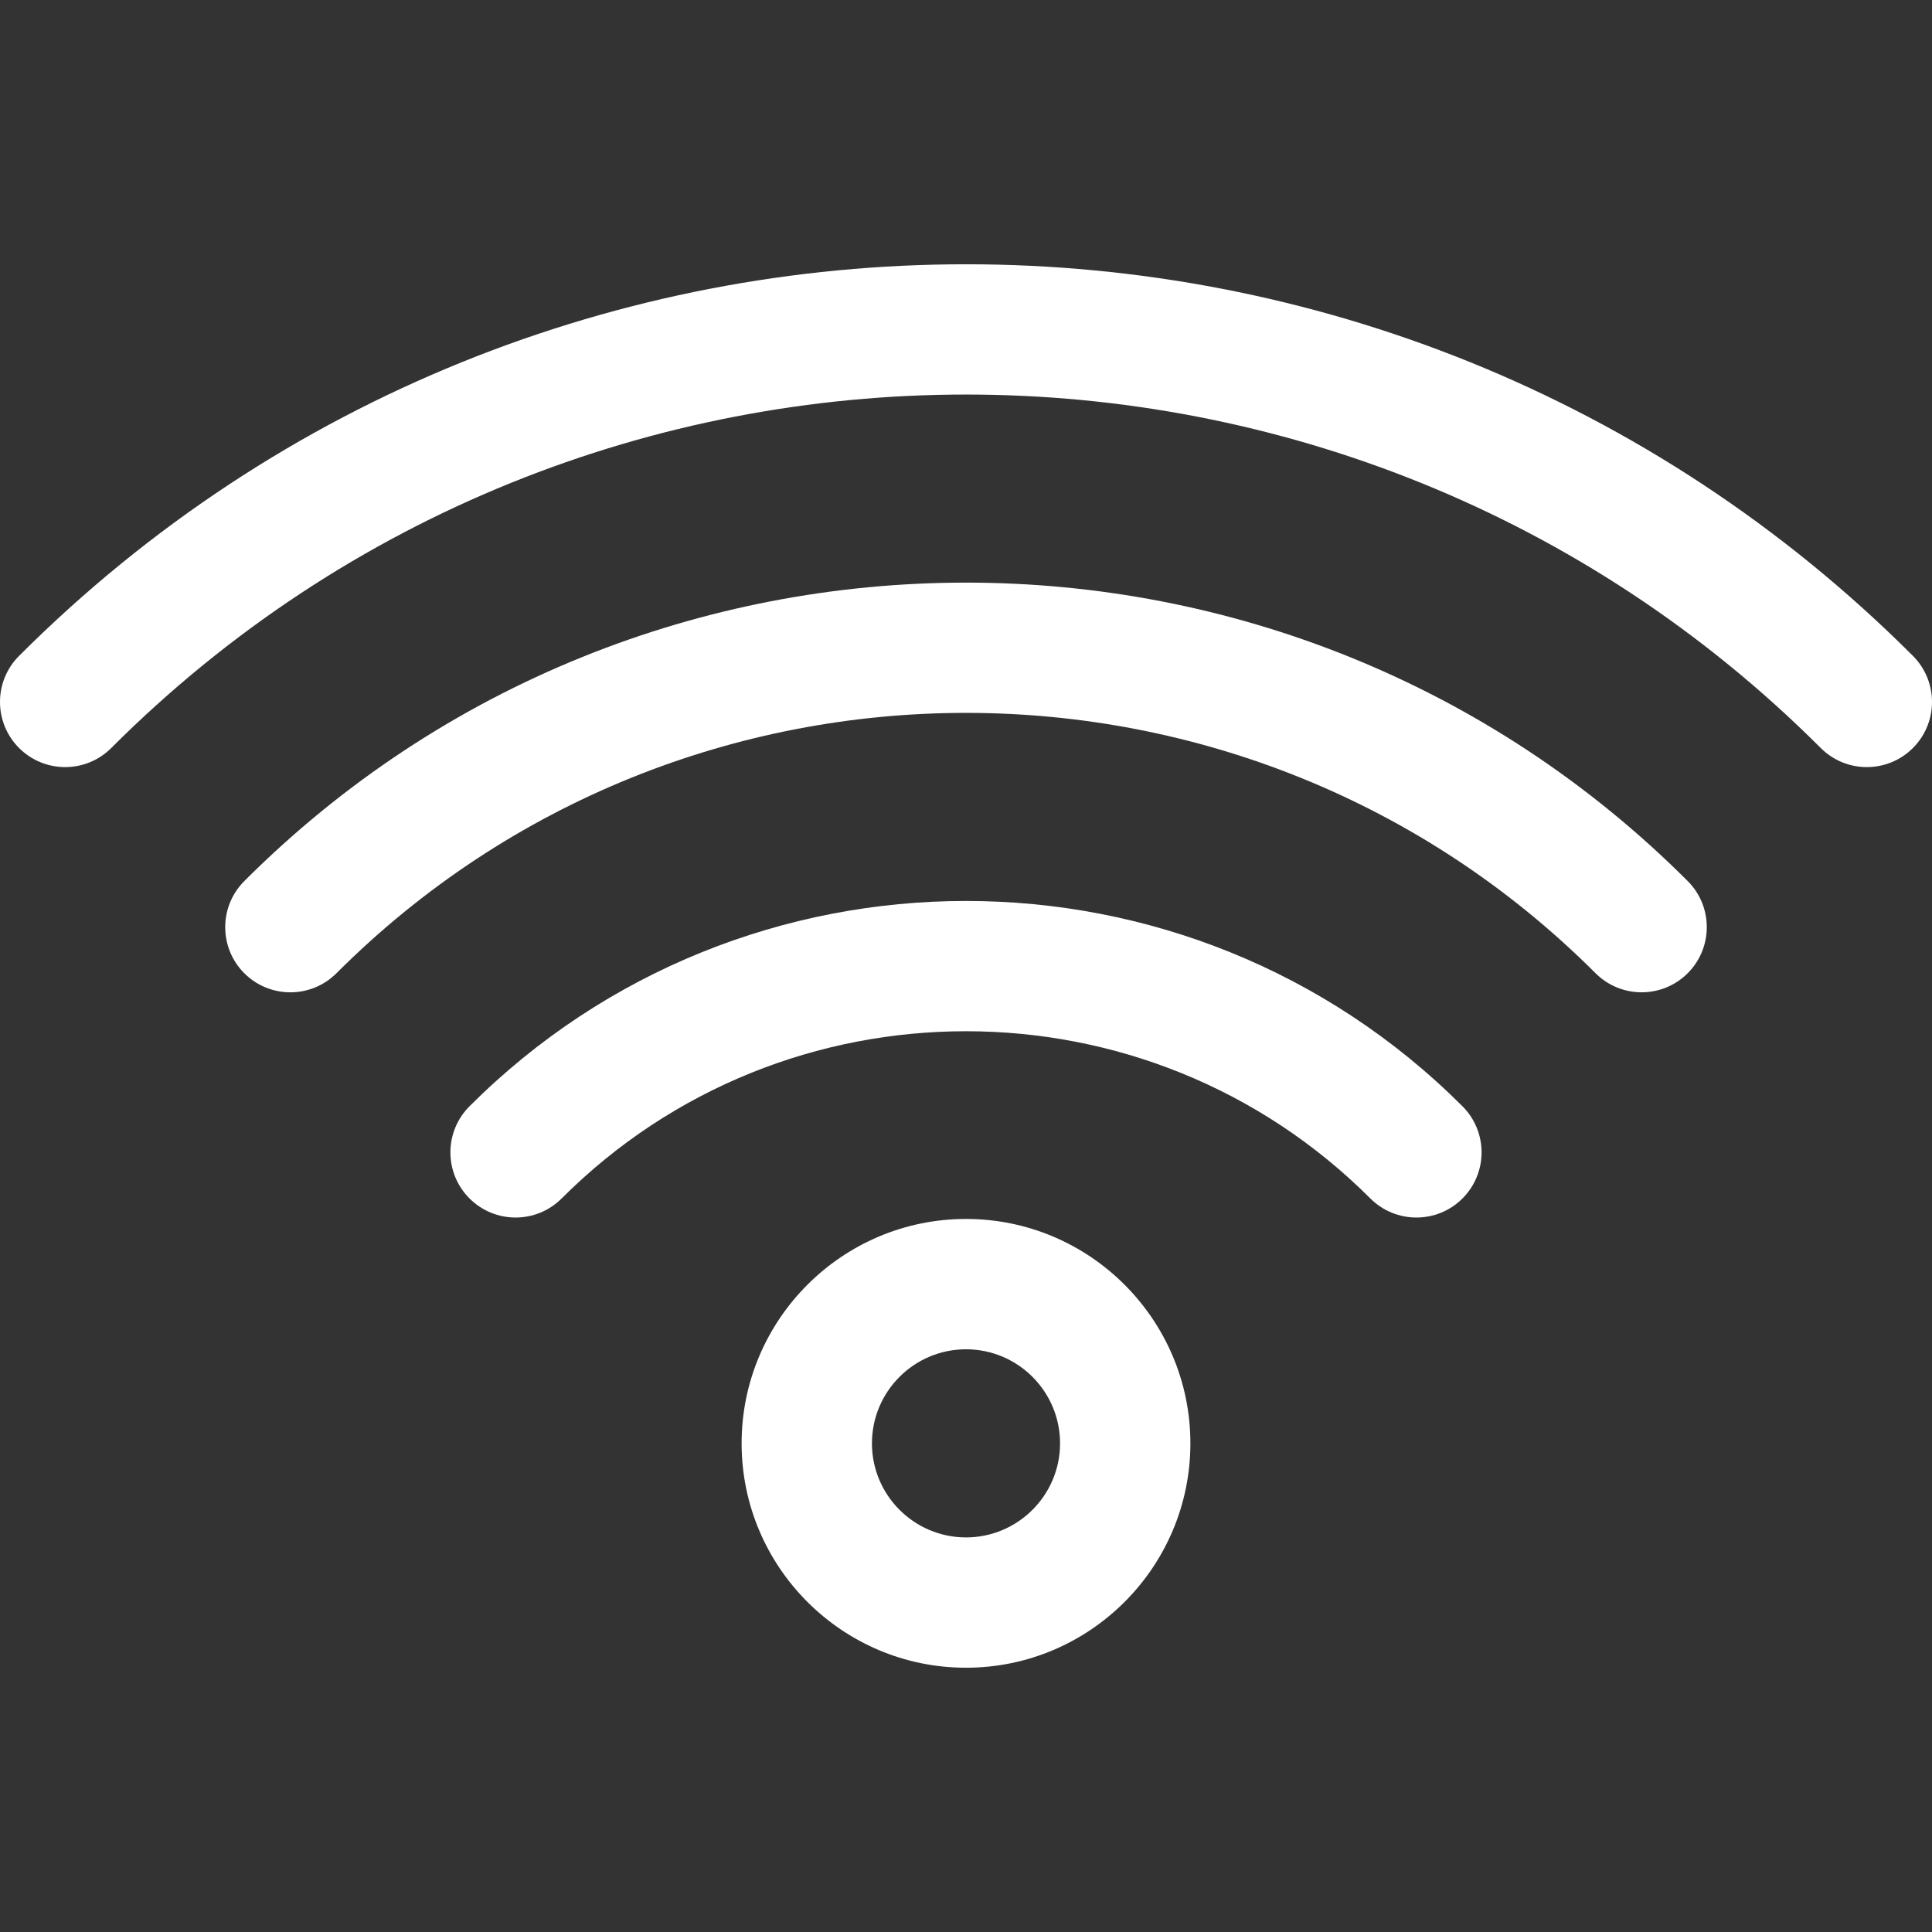 <?xml version="1.0" encoding="iso-8859-1"?>
<!-- Generator: Adobe Illustrator 18.0.0, SVG Export Plug-In . SVG Version: 6.00 Build 0)  -->
<!DOCTYPE svg PUBLIC "-//W3C//DTD SVG 1.1//EN" "http://www.w3.org/Graphics/SVG/1.1/DTD/svg11.dtd">
<svg xmlns="http://www.w3.org/2000/svg" xmlns:xlink="http://www.w3.org/1999/xlink" version="1.1" id="Capa_1" x="0px" y="0px" viewBox="0 0 222.365 222.365" style="enable-background:new 0 0 222.365 222.365;" xml:space="preserve" width="512px" height="512px">
<rect x="0" y="0" width="222.365" height="222.365" fill="#333333" stroke="none"/>
<g>
	<path d="M220.168,75.487c-60.096-60.094-157.877-60.094-217.972,0c-2.929,2.93-2.929,7.678,0,10.607   c2.929,2.928,7.678,2.928,10.606,0c54.246-54.246,142.512-54.246,196.759,0c1.464,1.464,3.384,2.196,5.303,2.196   c1.919,0,3.839-0.732,5.303-2.196C223.098,83.165,223.098,78.417,220.168,75.487z" fill="#FFFFFF"/>
	<path d="M28.118,101.409c-2.929,2.93-2.929,7.678,0,10.607c1.464,1.464,3.384,2.196,5.303,2.196c1.919,0,3.839-0.732,5.303-2.196   c39.953-39.955,104.962-39.955,144.917-0.002c2.929,2.928,7.678,2.929,10.606-0.001c2.929-2.929,2.929-7.678,0-10.607   C148.445,55.606,73.919,55.608,28.118,101.409z" fill="#FFFFFF"/>
	<path d="M54.037,127.329c-2.929,2.93-2.929,7.678,0,10.606c1.464,1.465,3.384,2.197,5.303,2.197c1.919,0,3.839-0.732,5.303-2.196   c25.662-25.661,67.416-25.661,93.077,0c2.929,2.928,7.678,2.928,10.606,0c2.929-2.93,2.929-7.678,0-10.607   C136.817,95.82,85.546,95.821,54.037,127.329z" fill="#FFFFFF"/>
	<path d="M111.183,140.296c-14.241,0-25.826,11.586-25.826,25.826c0,14.24,11.586,25.826,25.826,25.826   c14.241,0,25.826-11.586,25.826-25.826C137.009,151.882,125.423,140.296,111.183,140.296z M111.183,176.949   c-5.97,0-10.826-4.856-10.826-10.826c0-5.97,4.856-10.826,10.826-10.826c5.97,0,10.826,4.856,10.826,10.826   C122.009,172.092,117.152,176.949,111.183,176.949z" fill="#FFFFFF"/>
</g>
<g>
</g>
<g>
</g>
<g>
</g>
<g>
</g>
<g>
</g>
<g>
</g>
<g>
</g>
<g>
</g>
<g>
</g>
<g>
</g>
<g>
</g>
<g>
</g>
<g>
</g>
<g>
</g>
<g>
</g>
</svg>
